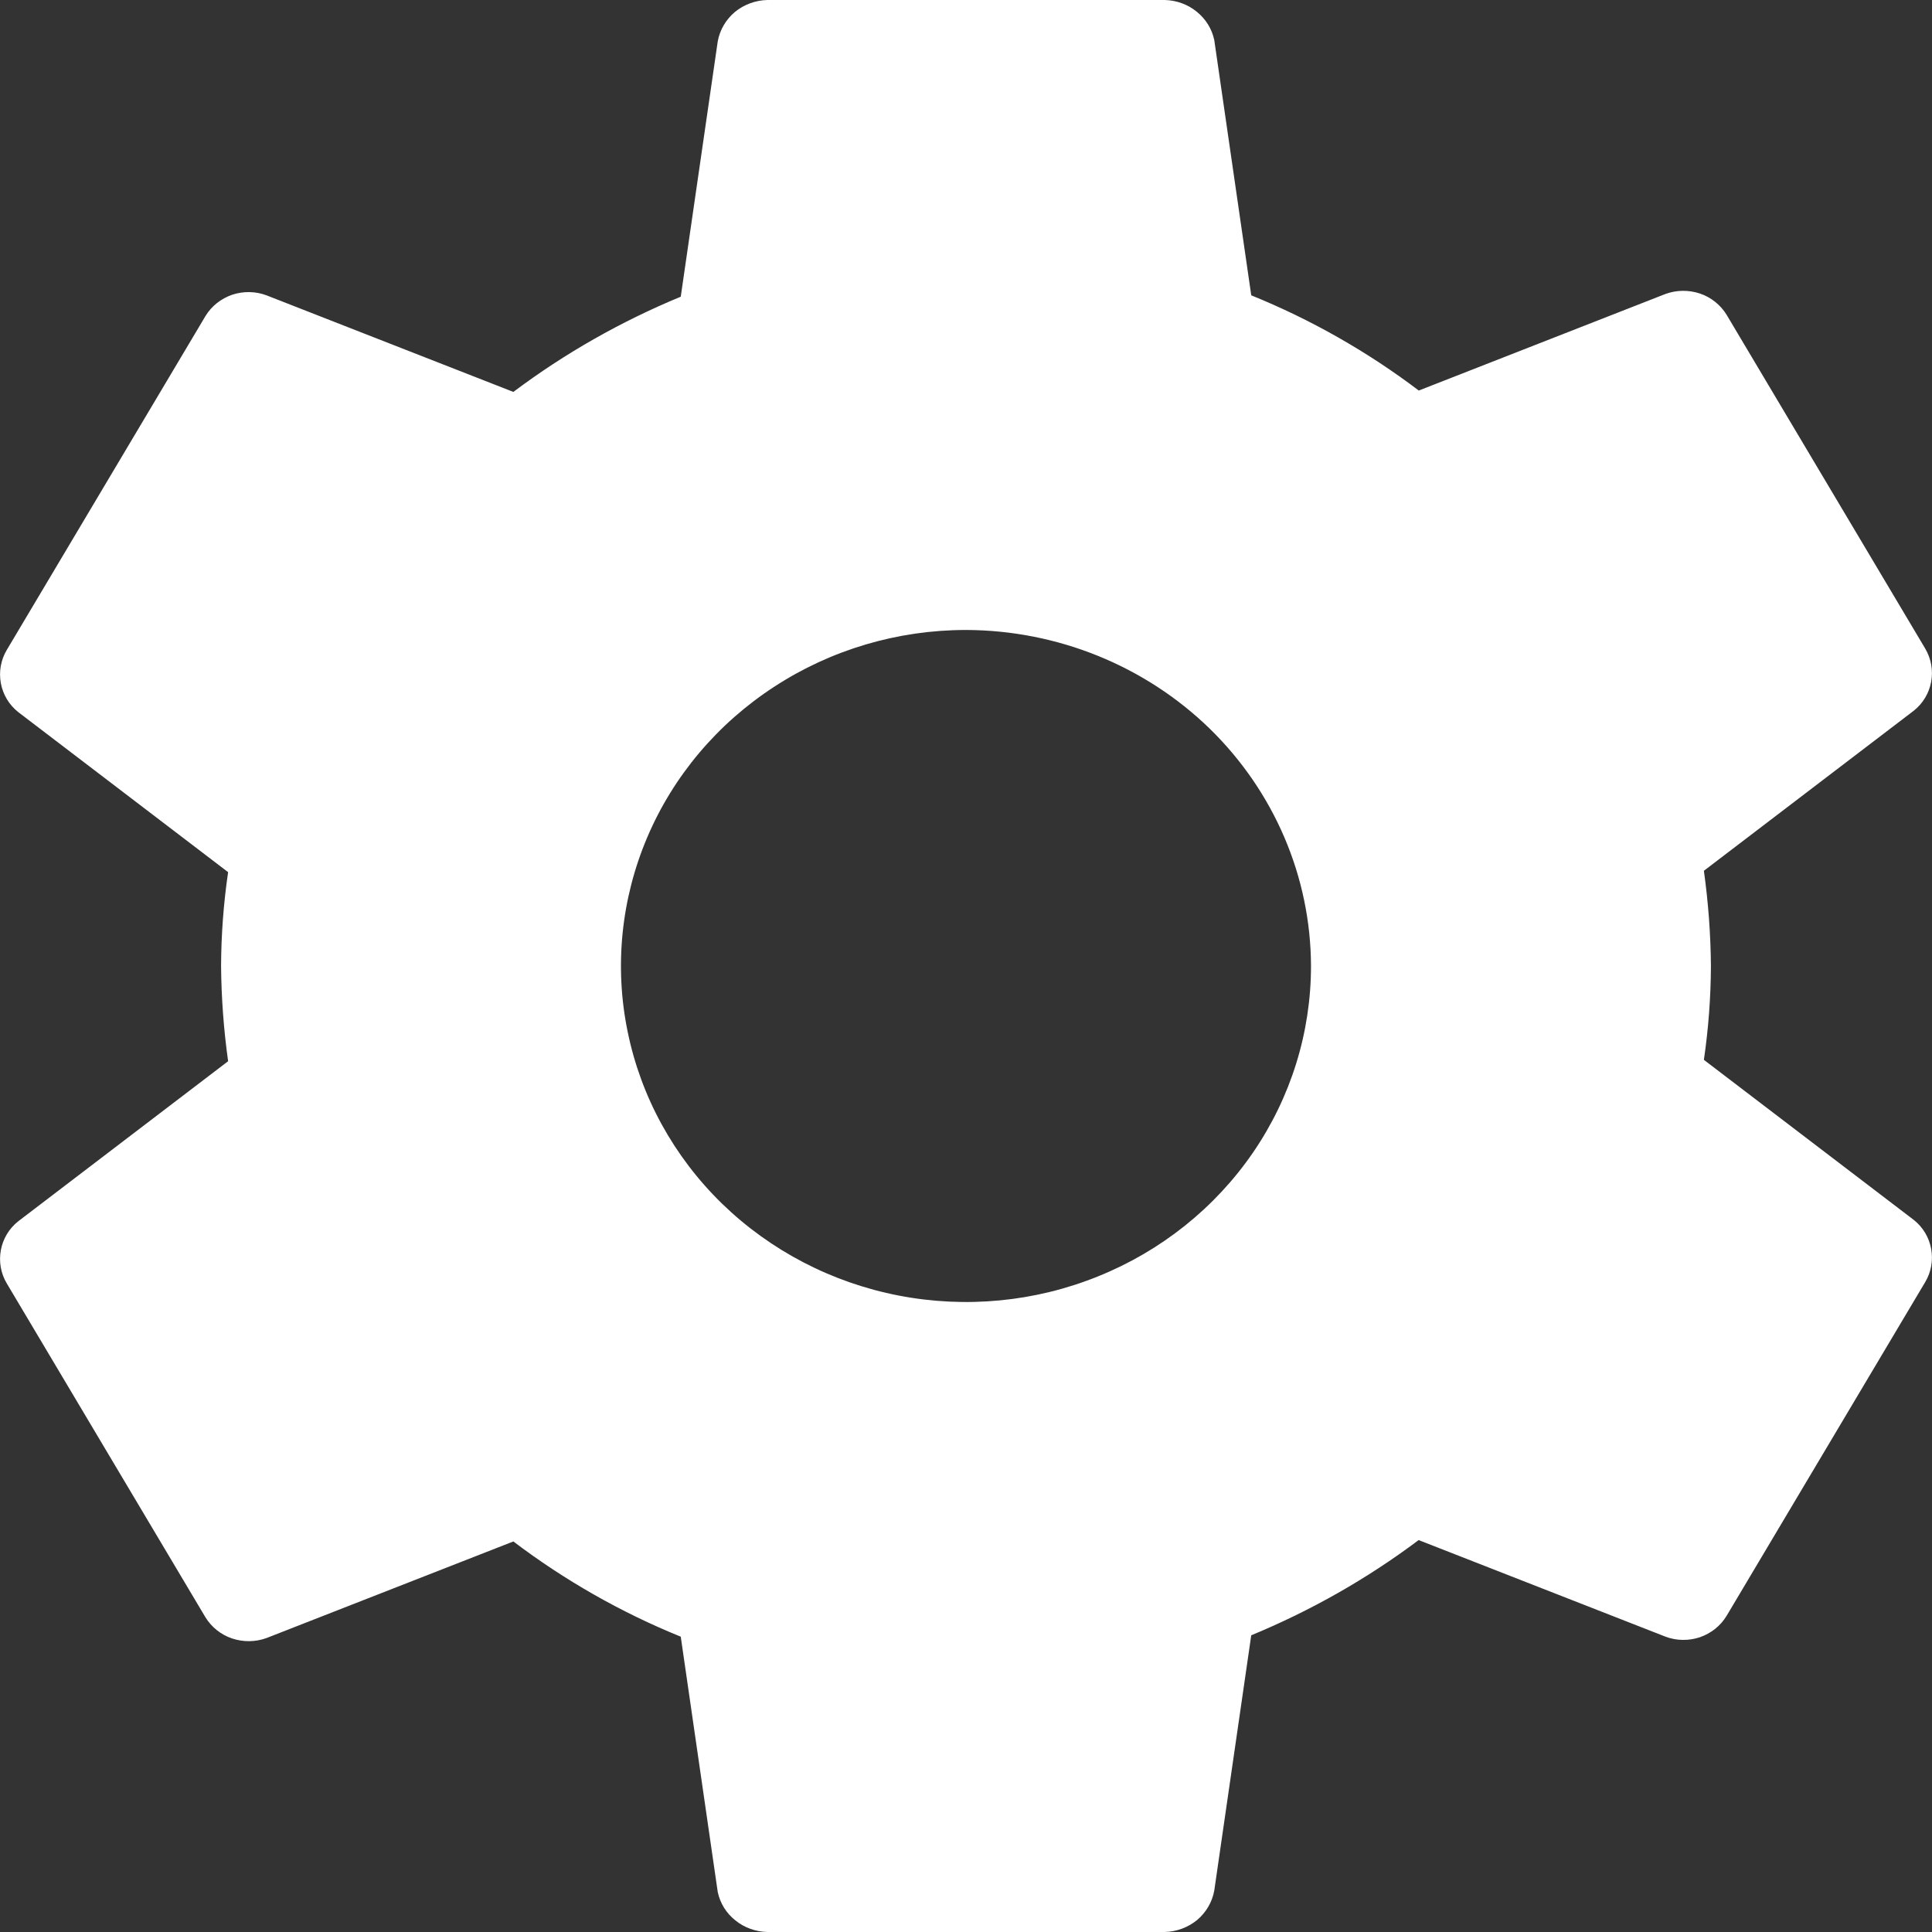 <svg width="14" height="14" viewBox="0 0 14 14" fill="none" xmlns="http://www.w3.org/2000/svg">
<rect x="0" y="0" width="14" height="14" fill="#333333" stroke="none"/>
<path d="M7 4.565C6.505 4.565 6.022 4.708 5.611 4.976C5.2 5.243 4.879 5.623 4.69 6.068C4.501 6.513 4.451 7.003 4.548 7.475C4.644 7.947 4.882 8.381 5.232 8.722C5.582 9.062 6.027 9.294 6.512 9.388C6.997 9.482 7.5 9.434 7.957 9.249C8.414 9.065 8.804 8.753 9.079 8.353C9.354 7.952 9.5 7.482 9.5 7C9.498 6.355 9.234 5.737 8.766 5.28C8.297 4.824 7.662 4.567 7 4.565V4.565ZM12.398 7C12.397 7.228 12.38 7.455 12.347 7.68L13.868 8.84C13.935 8.893 13.979 8.968 13.994 9.05C14.009 9.133 13.994 9.218 13.951 9.29L12.511 11.71C12.467 11.782 12.399 11.836 12.318 11.864C12.237 11.891 12.149 11.89 12.069 11.86L10.28 11.16C9.907 11.44 9.5 11.671 9.067 11.85L8.799 13.7C8.784 13.783 8.74 13.858 8.675 13.913C8.609 13.967 8.526 13.998 8.44 14H5.561C5.476 13.998 5.394 13.969 5.329 13.916C5.263 13.864 5.218 13.791 5.201 13.71L4.933 11.86C4.499 11.684 4.091 11.451 3.72 11.17L1.931 11.87C1.851 11.899 1.763 11.9 1.682 11.873C1.601 11.846 1.533 11.791 1.489 11.72L0.049 9.3C0.006 9.228 -0.009 9.143 0.006 9.06C0.021 8.978 0.065 8.903 0.132 8.85L1.653 7.69C1.621 7.461 1.604 7.231 1.602 7C1.603 6.772 1.62 6.545 1.653 6.32L0.132 5.16C0.065 5.107 0.021 5.032 0.006 4.95C-0.009 4.867 0.006 4.782 0.049 4.71L1.489 2.29C1.533 2.218 1.601 2.164 1.682 2.136C1.763 2.109 1.851 2.11 1.931 2.14L3.72 2.84C4.093 2.56 4.5 2.329 4.933 2.15L5.201 0.3C5.216 0.217 5.26 0.142 5.325 0.087C5.391 0.033 5.474 0.002 5.561 0H8.44C8.524 0.002 8.606 0.031 8.671 0.084C8.737 0.137 8.782 0.209 8.799 0.29L9.067 2.14C9.501 2.316 9.91 2.549 10.281 2.83L12.069 2.13C12.149 2.101 12.237 2.1 12.318 2.127C12.399 2.154 12.467 2.209 12.511 2.28L13.951 4.7C13.994 4.773 14.009 4.858 13.994 4.94C13.979 5.022 13.935 5.097 13.868 5.15L12.347 6.31C12.379 6.539 12.396 6.769 12.398 7V7Z" fill="white"/>
</svg>
